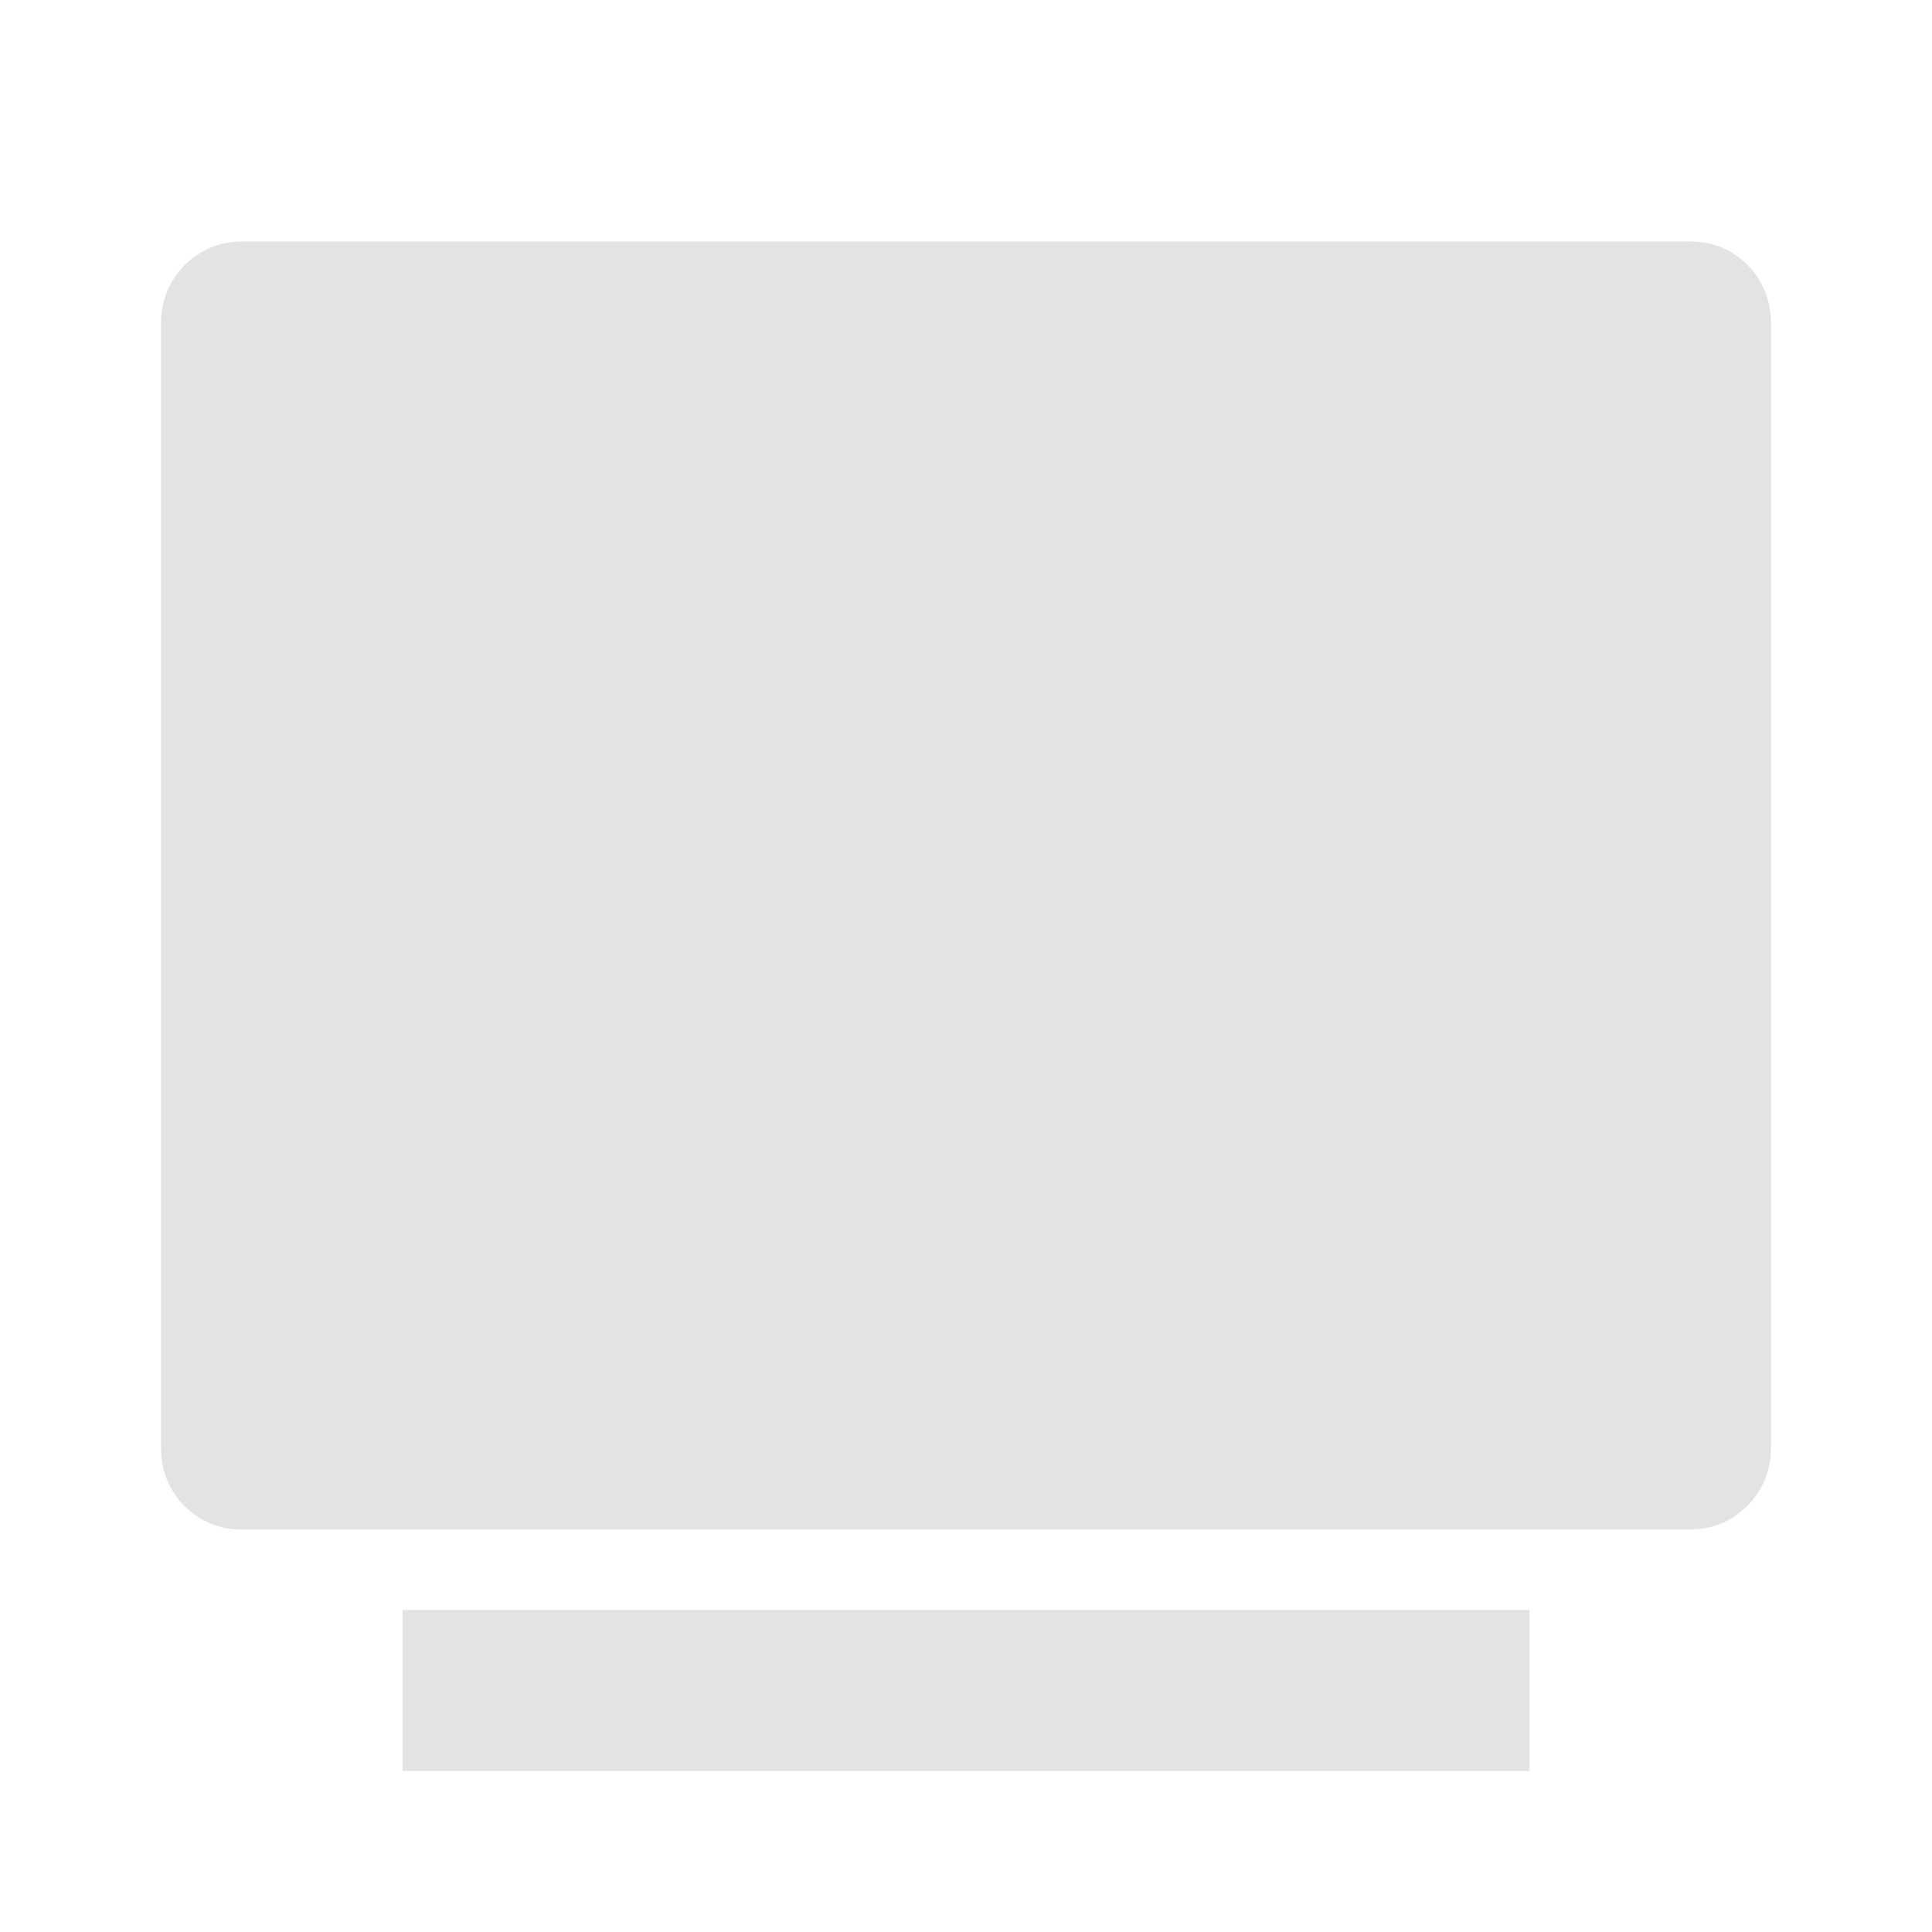 <svg width="20" height="20" viewBox="0 0 20 20" fill="none" xmlns="http://www.w3.org/2000/svg">
<path d="M1.667 3.334C1.667 2.873 2.046 2.5 2.493 2.5H17.507C17.963 2.5 18.333 2.871 18.333 3.334V14.999C18.333 15.46 17.954 15.833 17.507 15.833H2.493C2.037 15.833 1.667 15.463 1.667 14.999V3.334ZM4.167 16.667H15.833V18.333H4.167V16.667Z" fill="#E3E3E3"/>
</svg>
